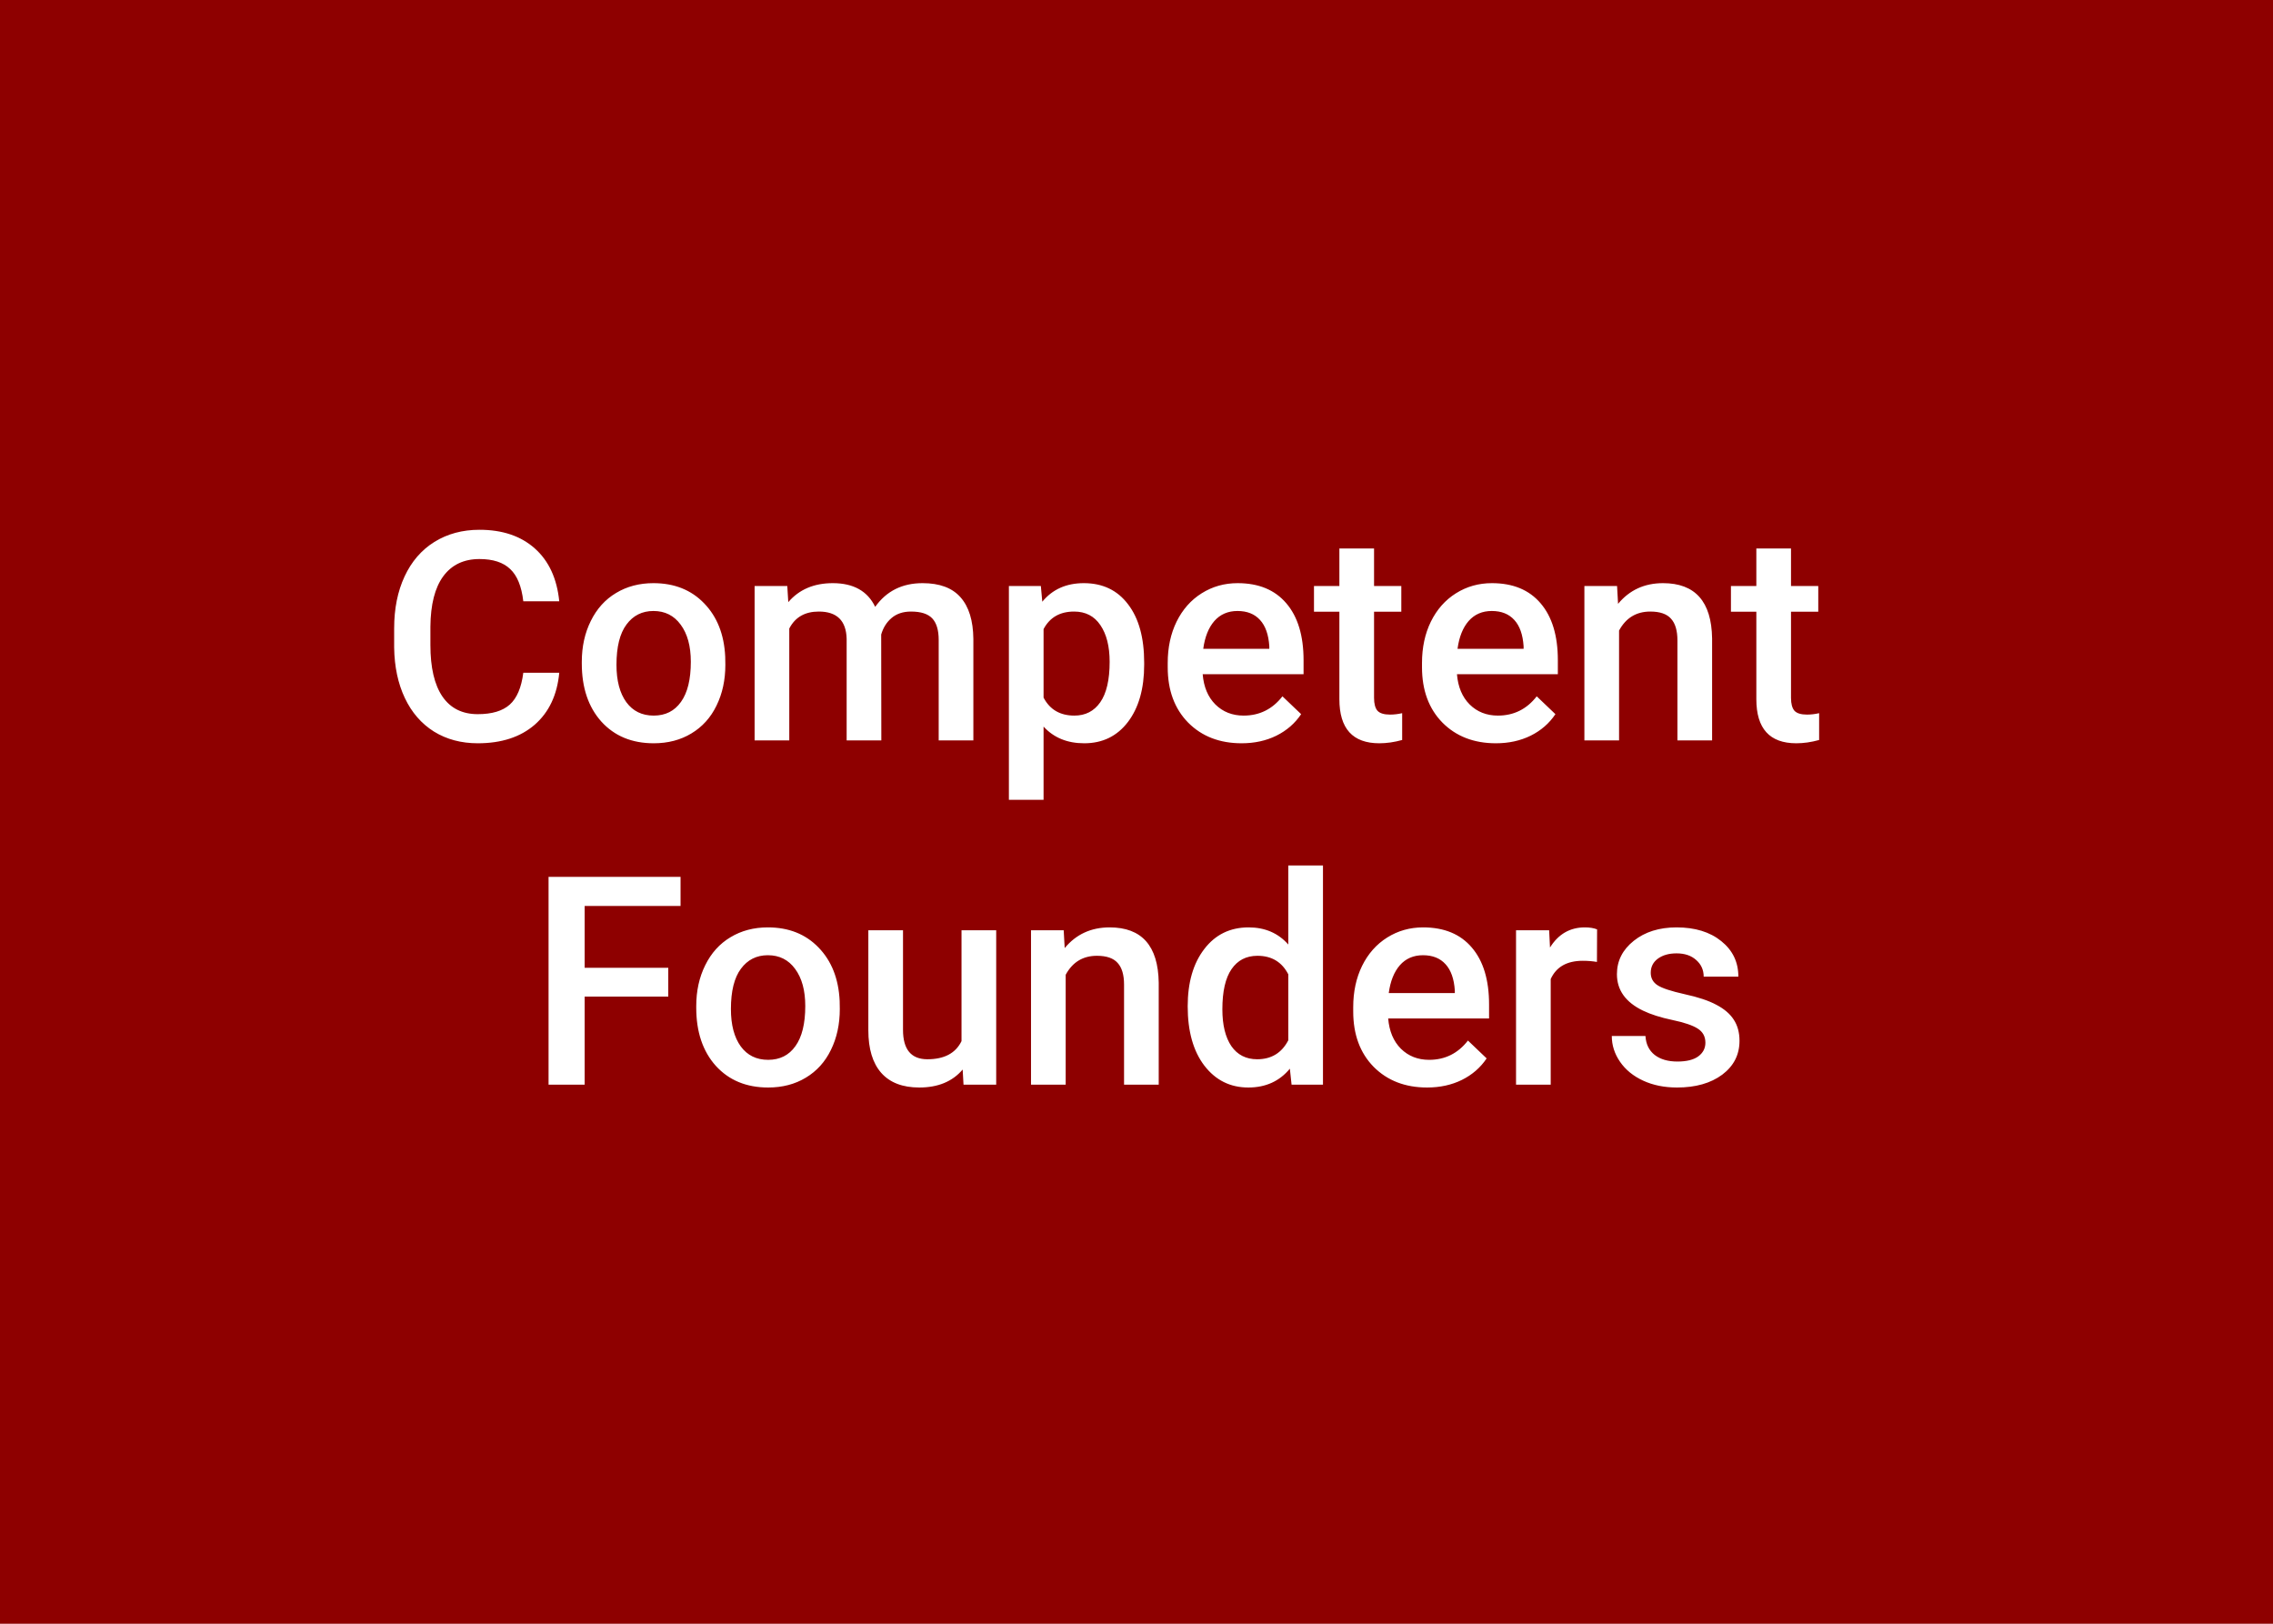 <svg width="350" height="250" viewBox="0 0 350 250" fill="none" xmlns="http://www.w3.org/2000/svg">
<rect width="350" height="250" fill="#8E0000"/>
<path d="M86.115 103.585C85.793 106.998 84.533 109.664 82.336 111.583C80.139 113.487 77.216 114.439 73.569 114.439C71.02 114.439 68.772 113.839 66.823 112.638C64.89 111.422 63.395 109.701 62.341 107.474C61.286 105.248 60.737 102.662 60.693 99.718V96.73C60.693 93.712 61.227 91.053 62.297 88.753C63.366 86.454 64.897 84.681 66.889 83.436C68.896 82.191 71.21 81.568 73.832 81.568C77.363 81.568 80.205 82.528 82.358 84.447C84.511 86.366 85.764 89.076 86.115 92.577H80.578C80.314 90.277 79.641 88.622 78.557 87.611C77.487 86.585 75.913 86.073 73.832 86.073C71.415 86.073 69.555 86.959 68.251 88.731C66.962 90.489 66.303 93.075 66.274 96.488V99.322C66.274 102.779 66.889 105.416 68.12 107.232C69.365 109.049 71.181 109.957 73.569 109.957C75.751 109.957 77.392 109.466 78.491 108.485C79.589 107.503 80.285 105.87 80.578 103.585H86.115ZM89.587 101.893C89.587 99.564 90.048 97.469 90.971 95.609C91.894 93.734 93.19 92.298 94.86 91.302C96.53 90.291 98.449 89.786 100.617 89.786C103.825 89.786 106.425 90.819 108.417 92.884C110.424 94.95 111.508 97.689 111.669 101.102L111.691 102.354C111.691 104.698 111.237 106.793 110.329 108.639C109.436 110.484 108.146 111.913 106.462 112.923C104.792 113.934 102.858 114.439 100.661 114.439C97.307 114.439 94.619 113.326 92.597 111.1C90.59 108.858 89.587 105.877 89.587 102.157V101.893ZM94.926 102.354C94.926 104.801 95.432 106.72 96.442 108.111C97.453 109.488 98.859 110.177 100.661 110.177C102.463 110.177 103.862 109.474 104.858 108.067C105.869 106.661 106.374 104.603 106.374 101.893C106.374 99.491 105.854 97.586 104.814 96.18C103.789 94.774 102.39 94.071 100.617 94.071C98.874 94.071 97.49 94.767 96.464 96.158C95.439 97.535 94.926 99.601 94.926 102.354ZM121.228 90.226L121.381 92.709C123.051 90.76 125.336 89.786 128.237 89.786C131.416 89.786 133.591 91.002 134.763 93.434C136.491 91.002 138.923 89.786 142.058 89.786C144.68 89.786 146.628 90.511 147.902 91.961C149.191 93.412 149.851 95.55 149.88 98.377V114H144.541V98.531C144.541 97.022 144.211 95.916 143.552 95.213C142.893 94.51 141.801 94.159 140.278 94.159C139.062 94.159 138.066 94.488 137.29 95.147C136.528 95.792 135.993 96.642 135.686 97.696L135.708 114H130.368V98.356C130.295 95.558 128.867 94.159 126.083 94.159C123.945 94.159 122.429 95.03 121.535 96.773V114H116.196V90.226H121.228ZM176.181 102.354C176.181 106.031 175.346 108.968 173.676 111.166C172.006 113.348 169.765 114.439 166.953 114.439C164.345 114.439 162.258 113.583 160.69 111.869V123.141H155.351V90.226H160.273L160.493 92.643C162.06 90.738 164.191 89.786 166.887 89.786C169.787 89.786 172.058 90.87 173.698 93.038C175.354 95.191 176.181 98.187 176.181 102.025V102.354ZM170.864 101.893C170.864 99.52 170.388 97.638 169.436 96.246C168.498 94.855 167.15 94.159 165.393 94.159C163.21 94.159 161.643 95.06 160.69 96.861V107.408C161.657 109.254 163.239 110.177 165.437 110.177C167.136 110.177 168.461 109.496 169.414 108.133C170.38 106.756 170.864 104.676 170.864 101.893ZM191.188 114.439C187.805 114.439 185.058 113.377 182.949 111.253C180.854 109.115 179.807 106.273 179.807 102.728V102.069C179.807 99.696 180.261 97.579 181.169 95.719C182.092 93.844 183.381 92.386 185.036 91.346C186.691 90.306 188.537 89.786 190.573 89.786C193.811 89.786 196.308 90.819 198.066 92.884C199.838 94.95 200.725 97.872 200.725 101.651V103.805H185.19C185.351 105.768 186.003 107.32 187.146 108.463C188.303 109.605 189.753 110.177 191.496 110.177C193.942 110.177 195.935 109.188 197.473 107.21L200.351 109.957C199.399 111.378 198.125 112.484 196.528 113.275C194.946 114.051 193.166 114.439 191.188 114.439ZM190.551 94.071C189.086 94.071 187.9 94.584 186.992 95.609C186.098 96.634 185.527 98.062 185.278 99.894H195.451V99.498C195.334 97.711 194.858 96.363 194.023 95.455C193.188 94.532 192.031 94.071 190.551 94.071ZM211.579 84.447V90.226H215.776V94.181H211.579V107.452C211.579 108.36 211.755 109.02 212.106 109.43C212.473 109.825 213.117 110.023 214.04 110.023C214.655 110.023 215.278 109.95 215.908 109.803V113.934C214.692 114.271 213.52 114.439 212.392 114.439C208.291 114.439 206.24 112.176 206.24 107.65V94.181H202.329V90.226H206.24V84.447H211.579ZM230.344 114.439C226.96 114.439 224.213 113.377 222.104 111.253C220.009 109.115 218.962 106.273 218.962 102.728V102.069C218.962 99.696 219.416 97.579 220.324 95.719C221.247 93.844 222.536 92.386 224.191 91.346C225.847 90.306 227.692 89.786 229.729 89.786C232.966 89.786 235.463 90.819 237.221 92.884C238.994 94.95 239.88 97.872 239.88 101.651V103.805H224.345C224.506 105.768 225.158 107.32 226.301 108.463C227.458 109.605 228.908 110.177 230.651 110.177C233.098 110.177 235.09 109.188 236.628 107.21L239.506 109.957C238.554 111.378 237.28 112.484 235.683 113.275C234.101 114.051 232.321 114.439 230.344 114.439ZM229.707 94.071C228.242 94.071 227.055 94.584 226.147 95.609C225.253 96.634 224.682 98.062 224.433 99.894H234.606V99.498C234.489 97.711 234.013 96.363 233.178 95.455C232.343 94.532 231.186 94.071 229.707 94.071ZM248.999 90.226L249.152 92.972C250.91 90.848 253.217 89.786 256.074 89.786C261.025 89.786 263.544 92.621 263.632 98.29V114H258.293V98.597C258.293 97.088 257.963 95.975 257.304 95.257C256.66 94.525 255.598 94.159 254.118 94.159C251.965 94.159 250.361 95.133 249.306 97.081V114H243.967V90.226H248.999ZM275.783 84.447V90.226H279.98V94.181H275.783V107.452C275.783 108.36 275.959 109.02 276.311 109.43C276.677 109.825 277.321 110.023 278.244 110.023C278.859 110.023 279.482 109.95 280.112 109.803V113.934C278.896 114.271 277.724 114.439 276.596 114.439C272.495 114.439 270.444 112.176 270.444 107.65V94.181H266.533V90.226H270.444V84.447H275.783ZM102.902 153.443H90.026V167H84.467V135.008H104.792V139.49H90.026V149.004H102.902V153.443ZM107.209 154.893C107.209 152.564 107.67 150.469 108.593 148.609C109.516 146.734 110.812 145.298 112.482 144.302C114.152 143.292 116.071 142.786 118.239 142.786C121.447 142.786 124.047 143.819 126.04 145.884C128.046 147.95 129.13 150.689 129.292 154.102L129.313 155.354C129.313 157.698 128.859 159.793 127.951 161.639C127.058 163.484 125.769 164.913 124.084 165.923C122.414 166.934 120.48 167.439 118.283 167.439C114.929 167.439 112.241 166.326 110.219 164.1C108.212 161.858 107.209 158.877 107.209 155.157V154.893ZM112.548 155.354C112.548 157.801 113.054 159.72 114.064 161.111C115.075 162.488 116.481 163.177 118.283 163.177C120.085 163.177 121.484 162.474 122.48 161.067C123.491 159.661 123.996 157.603 123.996 154.893C123.996 152.491 123.476 150.586 122.436 149.18C121.411 147.774 120.012 147.071 118.239 147.071C116.496 147.071 115.112 147.767 114.086 149.158C113.061 150.535 112.548 152.601 112.548 155.354ZM148.232 164.671C146.665 166.517 144.438 167.439 141.552 167.439C138.974 167.439 137.019 166.685 135.686 165.176C134.367 163.667 133.708 161.485 133.708 158.628V143.226H139.047V158.562C139.047 161.58 140.3 163.089 142.805 163.089C145.397 163.089 147.148 162.159 148.056 160.298V143.226H153.396V167H148.364L148.232 164.671ZM163.789 143.226L163.942 145.972C165.7 143.848 168.007 142.786 170.864 142.786C175.815 142.786 178.334 145.621 178.422 151.29V167H173.083V151.597C173.083 150.088 172.753 148.975 172.094 148.257C171.45 147.525 170.388 147.159 168.908 147.159C166.755 147.159 165.151 148.133 164.096 150.081V167H158.757V143.226H163.789ZM182.883 154.937C182.883 151.275 183.732 148.338 185.432 146.126C187.131 143.899 189.409 142.786 192.265 142.786C194.785 142.786 196.821 143.665 198.374 145.423V133.25H203.713V167H198.879L198.615 164.539C197.019 166.473 194.887 167.439 192.221 167.439C189.438 167.439 187.182 166.319 185.454 164.078C183.74 161.836 182.883 158.79 182.883 154.937ZM188.222 155.398C188.222 157.815 188.684 159.705 189.606 161.067C190.544 162.415 191.87 163.089 193.583 163.089C195.766 163.089 197.363 162.115 198.374 160.167V150.015C197.392 148.111 195.81 147.159 193.627 147.159C191.899 147.159 190.566 147.847 189.628 149.224C188.691 150.586 188.222 152.645 188.222 155.398ZM219.753 167.439C216.369 167.439 213.623 166.377 211.513 164.253C209.418 162.115 208.371 159.273 208.371 155.728V155.069C208.371 152.696 208.825 150.579 209.733 148.719C210.656 146.844 211.945 145.386 213.601 144.346C215.256 143.306 217.102 142.786 219.138 142.786C222.375 142.786 224.873 143.819 226.63 145.884C228.403 147.95 229.289 150.872 229.289 154.651V156.805H213.754C213.916 158.768 214.567 160.32 215.71 161.463C216.867 162.605 218.317 163.177 220.061 163.177C222.507 163.177 224.499 162.188 226.037 160.21L228.916 162.957C227.963 164.378 226.689 165.484 225.092 166.275C223.51 167.051 221.73 167.439 219.753 167.439ZM219.116 147.071C217.651 147.071 216.464 147.583 215.556 148.609C214.663 149.634 214.091 151.062 213.842 152.894H224.016V152.498C223.898 150.711 223.422 149.363 222.587 148.455C221.752 147.532 220.595 147.071 219.116 147.071ZM245.9 148.104C245.197 147.986 244.472 147.928 243.725 147.928C241.279 147.928 239.631 148.865 238.781 150.74V167H233.442V143.226H238.54L238.671 145.884C239.96 143.819 241.748 142.786 244.033 142.786C244.794 142.786 245.424 142.889 245.922 143.094L245.9 148.104ZM262.6 160.54C262.6 159.588 262.204 158.863 261.413 158.365C260.637 157.867 259.34 157.427 257.524 157.046C255.708 156.666 254.191 156.182 252.976 155.596C250.31 154.307 248.977 152.439 248.977 149.993C248.977 147.942 249.841 146.229 251.569 144.852C253.298 143.475 255.495 142.786 258.161 142.786C261.003 142.786 263.295 143.489 265.039 144.896C266.796 146.302 267.675 148.125 267.675 150.367H262.336C262.336 149.341 261.955 148.492 261.193 147.818C260.432 147.129 259.421 146.785 258.161 146.785C256.989 146.785 256.03 147.056 255.283 147.598C254.55 148.14 254.184 148.865 254.184 149.773C254.184 150.594 254.528 151.231 255.217 151.685C255.905 152.139 257.297 152.601 259.392 153.069C261.486 153.523 263.127 154.073 264.313 154.717C265.515 155.347 266.401 156.109 266.972 157.002C267.558 157.896 267.851 158.98 267.851 160.254C267.851 162.393 266.965 164.129 265.192 165.462C263.42 166.78 261.098 167.439 258.227 167.439C256.279 167.439 254.543 167.088 253.02 166.385C251.496 165.682 250.31 164.715 249.46 163.484C248.61 162.254 248.186 160.928 248.186 159.507H253.371C253.444 160.767 253.92 161.741 254.799 162.43C255.678 163.104 256.843 163.44 258.293 163.44C259.699 163.44 260.769 163.177 261.501 162.649C262.233 162.107 262.6 161.404 262.6 160.54Z" fill="white"/>
</svg>
